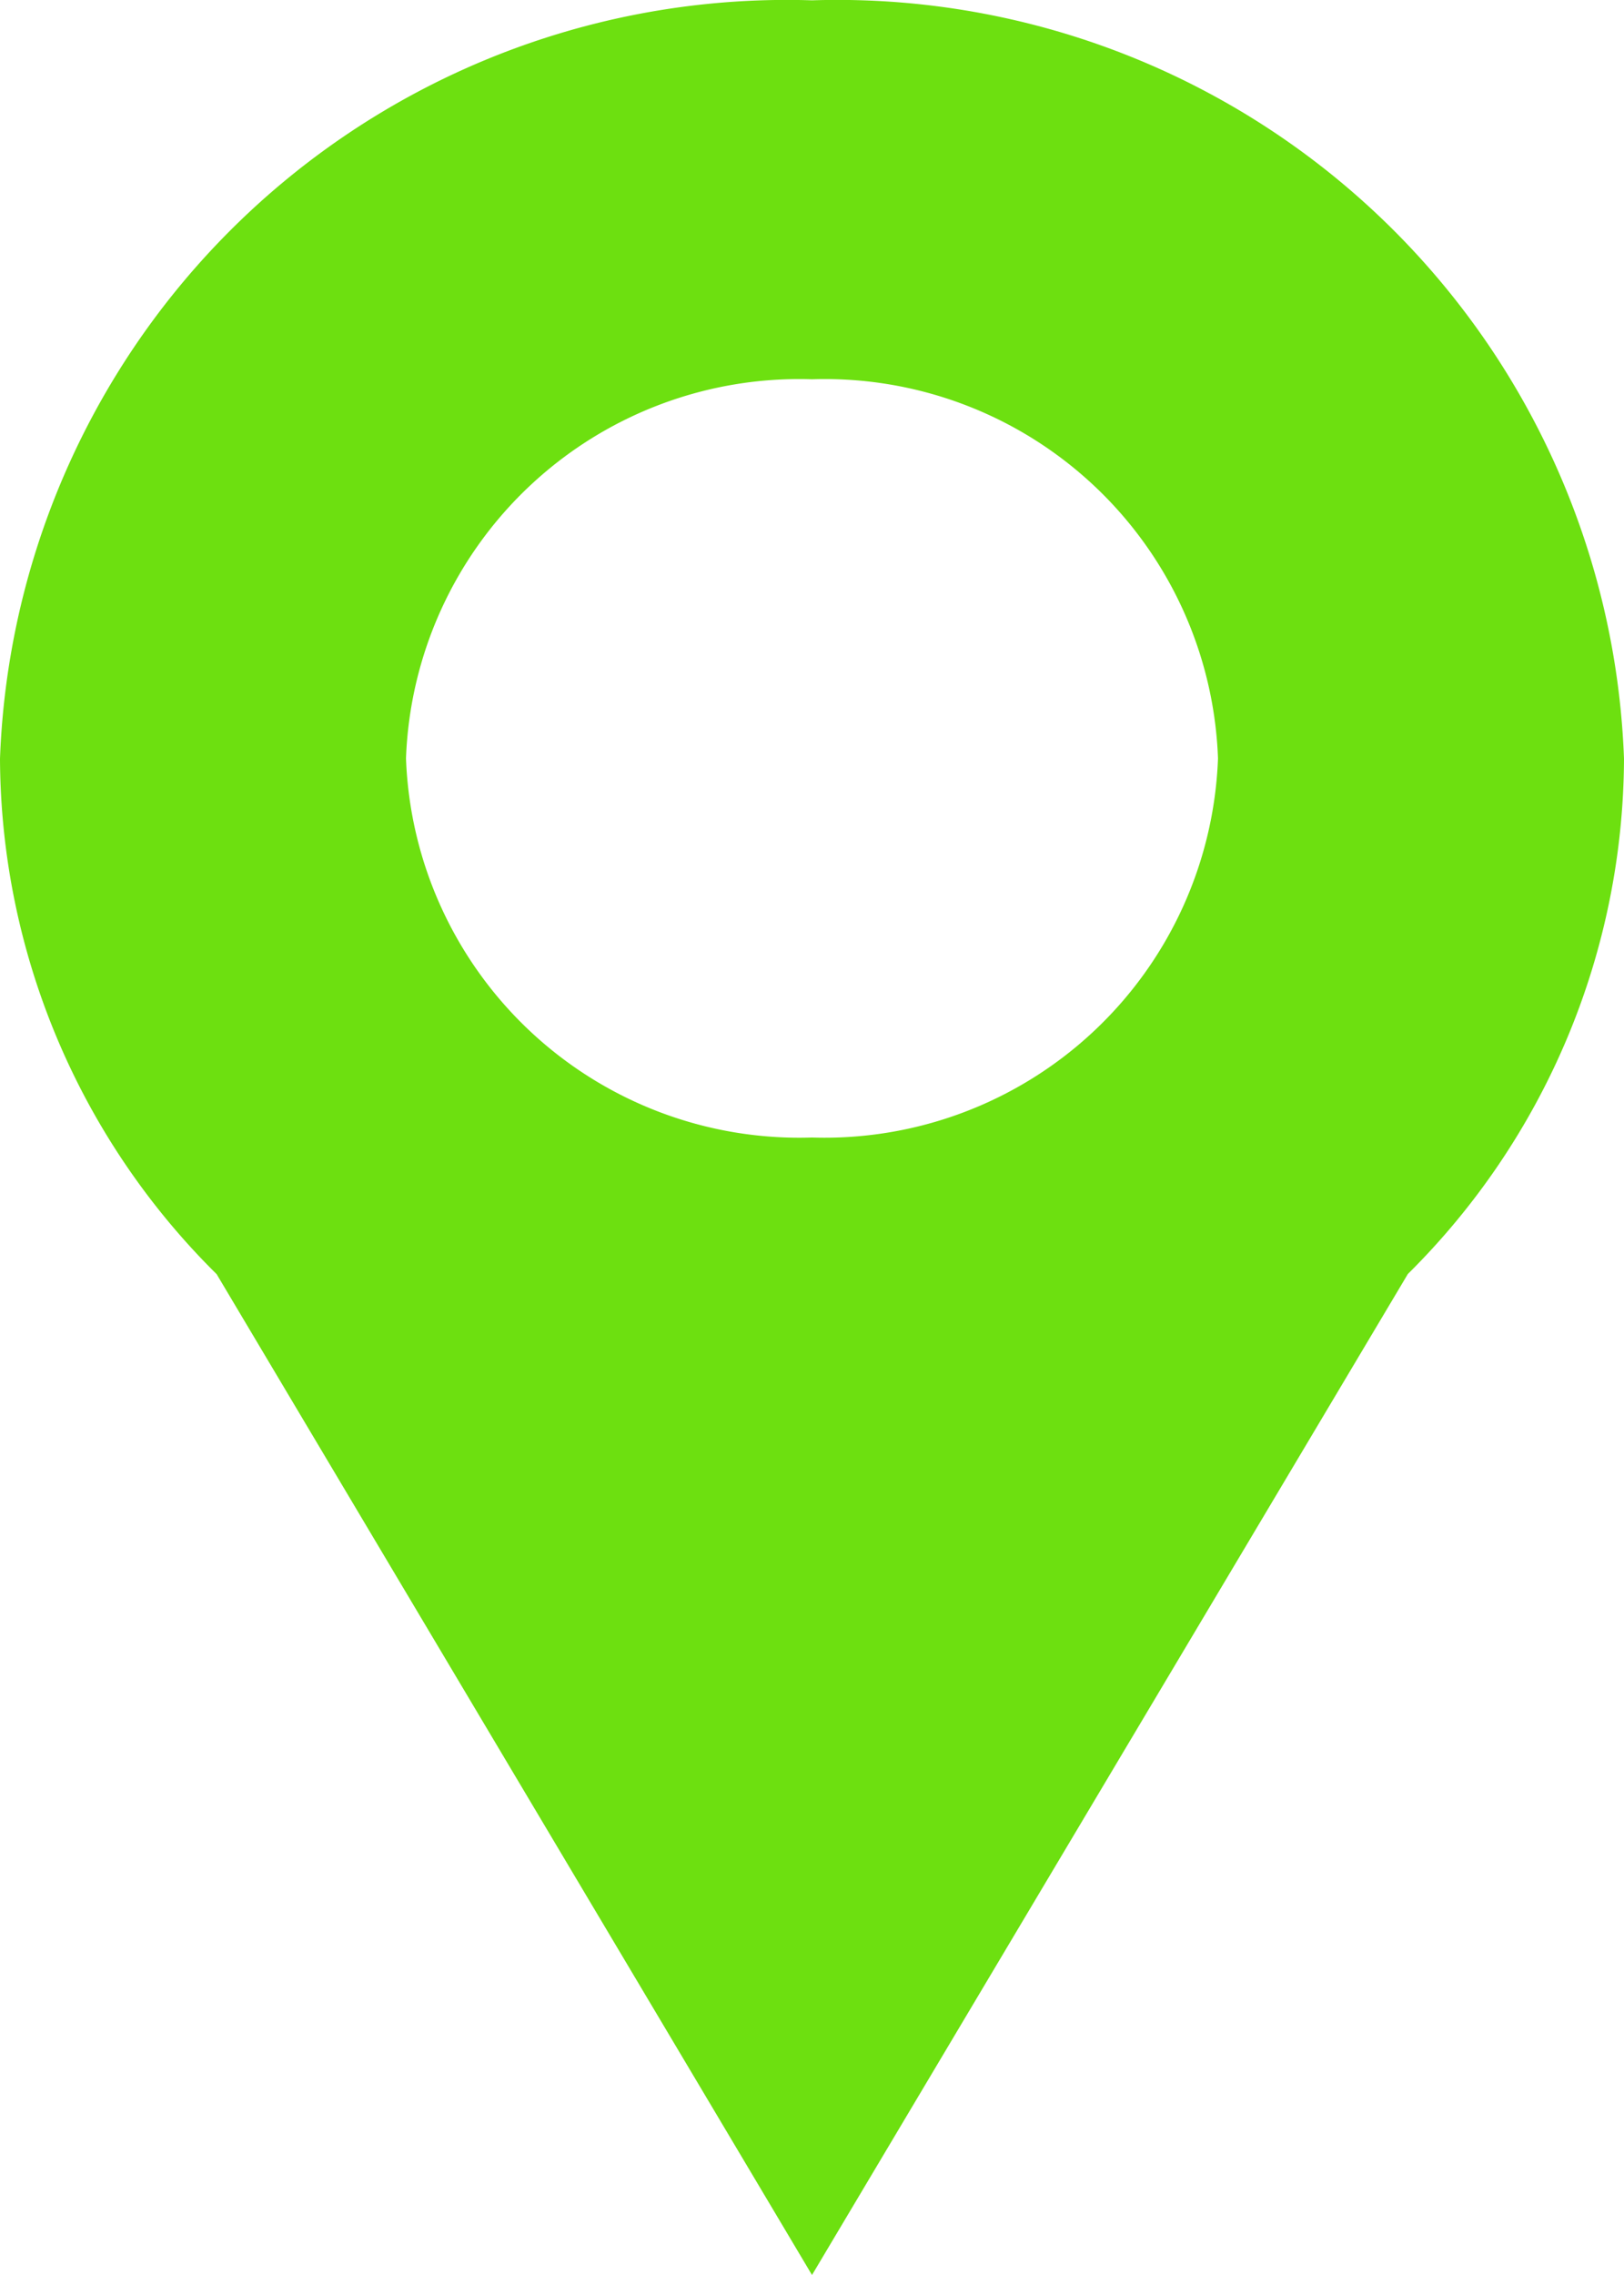 <svg xmlns="http://www.w3.org/2000/svg" width="10" height="13.999" viewBox="0 0 10 13.999"><path d="M-4377,951h0l-3.666-6.159a4.486,4.486,0,0,1-1.334-3.172,4.848,4.848,0,0,1,5-4.667,4.847,4.847,0,0,1,5,4.667,4.485,4.485,0,0,1-1.331,3.171L-4377,951Zm0-11.666a2.423,2.423,0,0,0-2.5,2.333A2.423,2.423,0,0,0-4377,944a2.424,2.424,0,0,0,2.5-2.333A2.423,2.423,0,0,0-4377,939.334Z" transform="translate(4382 -937)" fill="#6de010"/></svg>